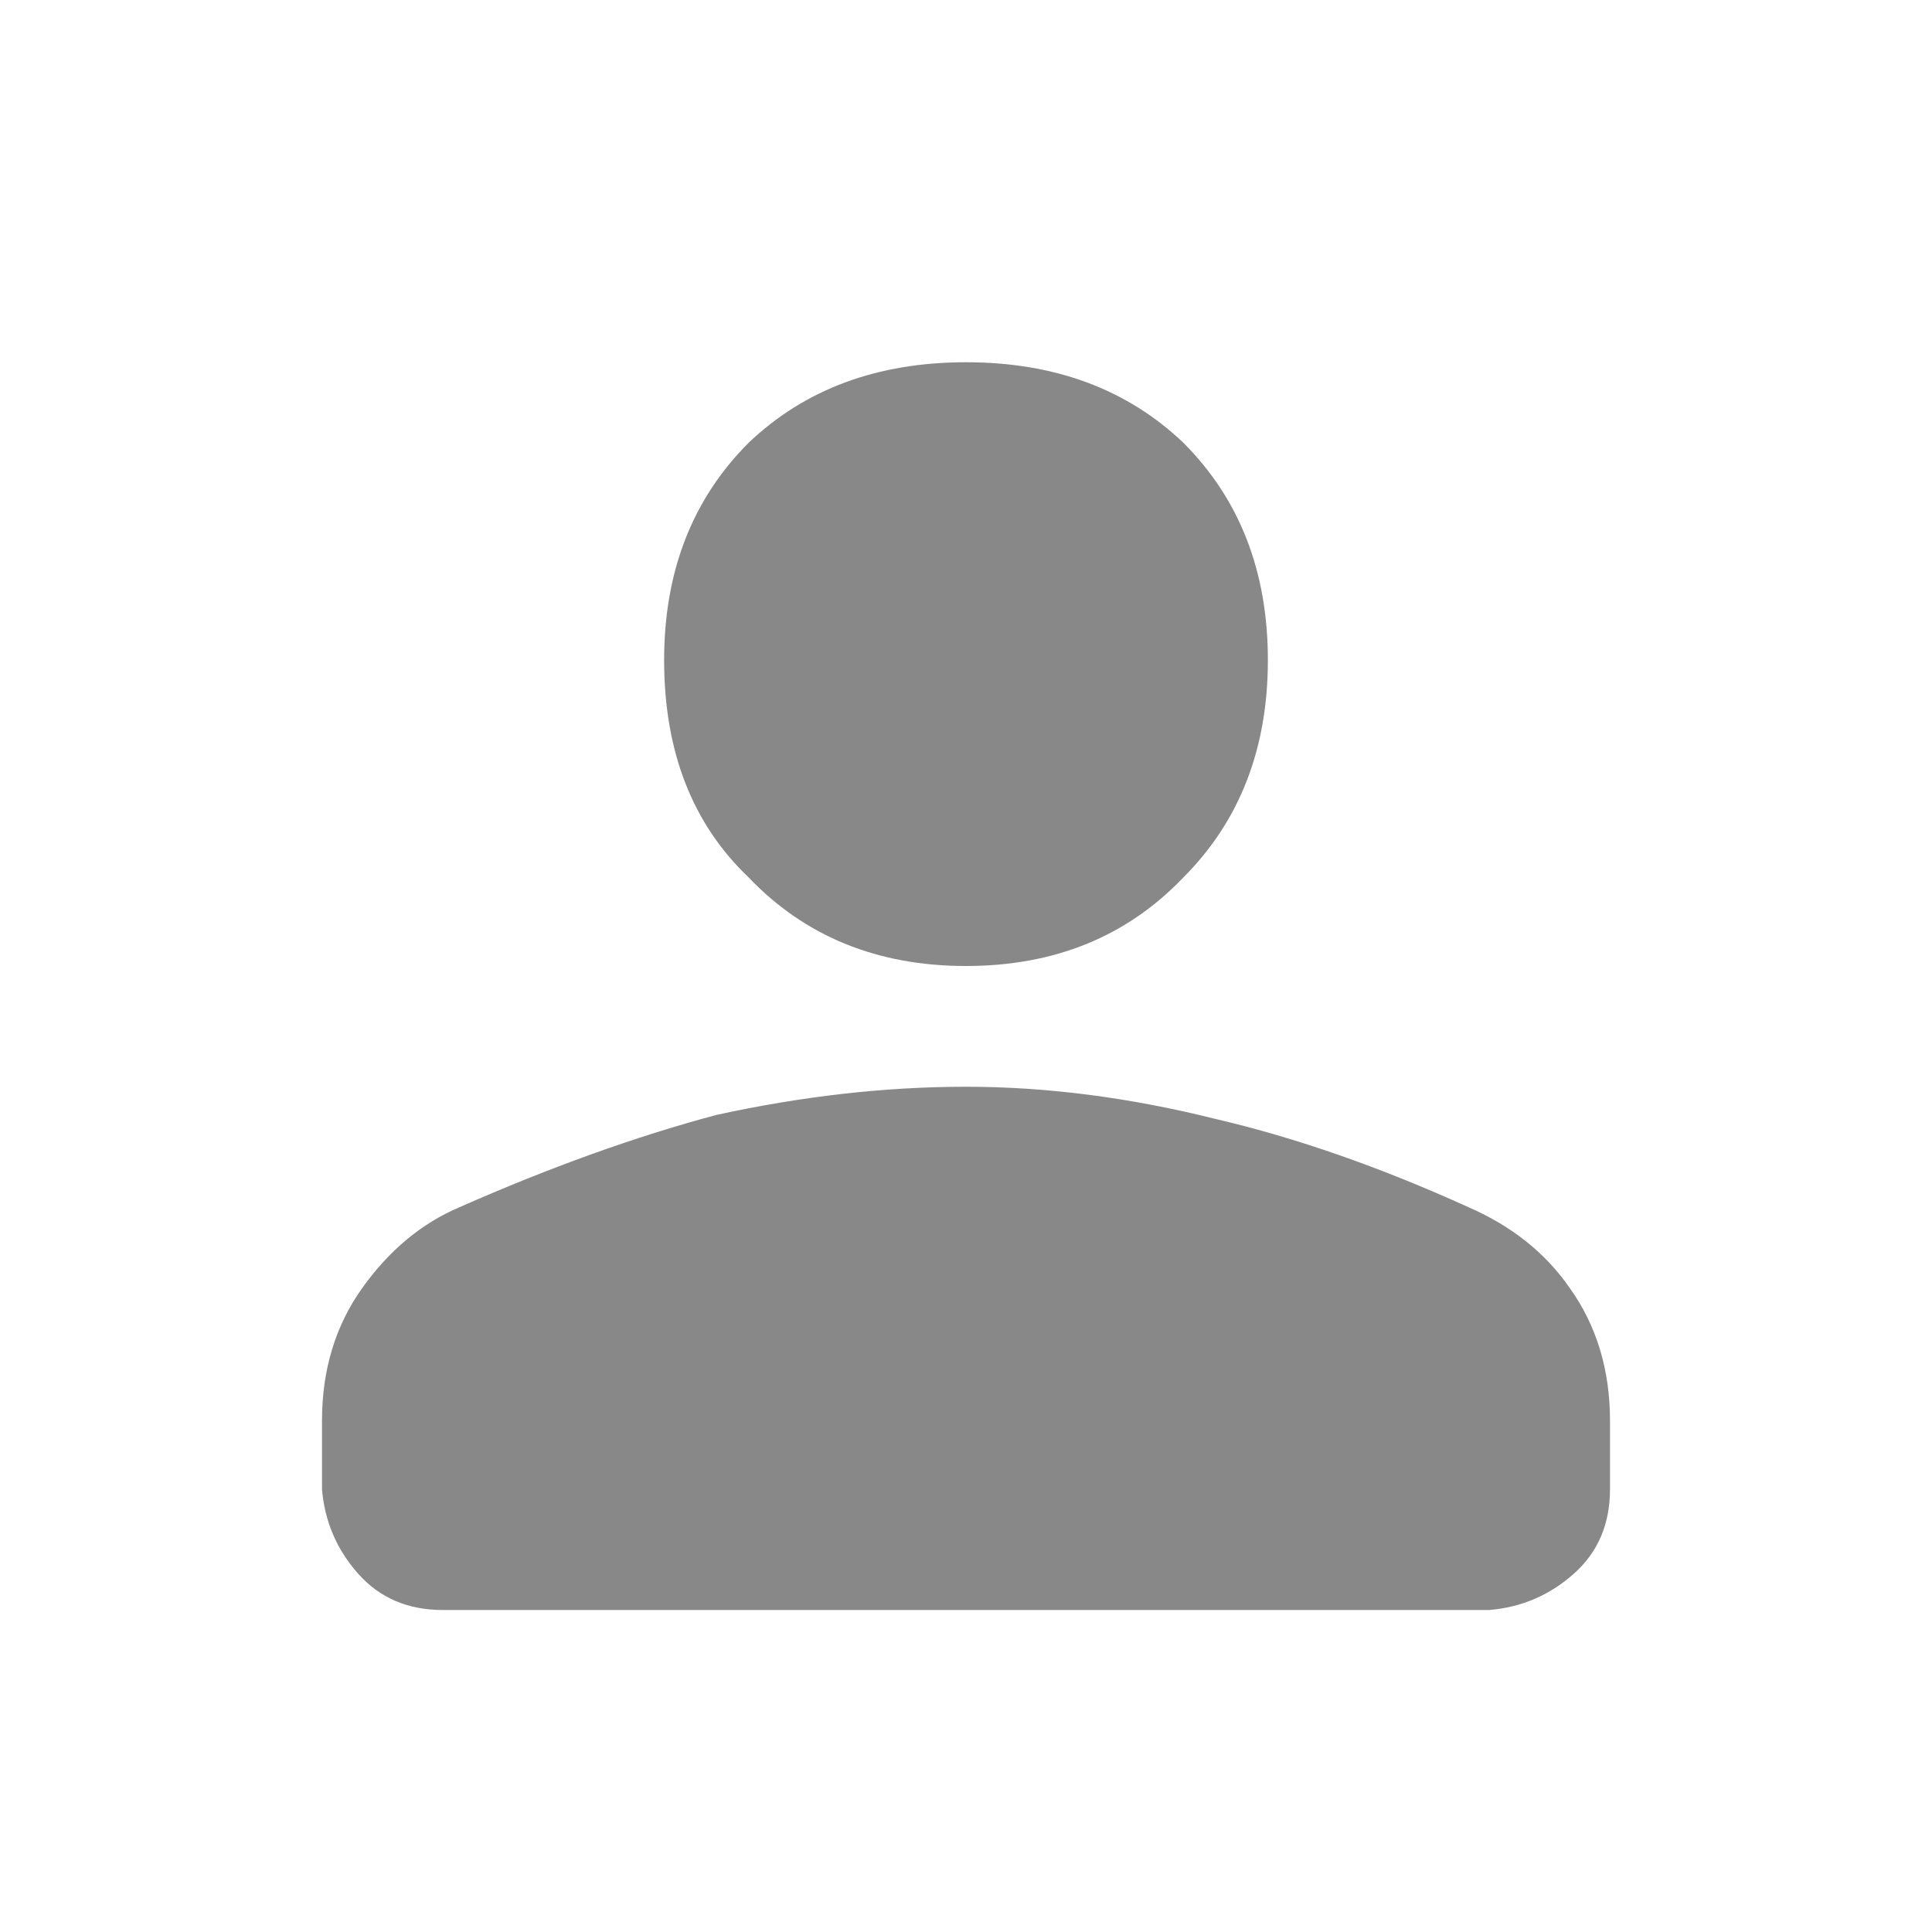 <svg xmlns="http://www.w3.org/2000/svg" viewBox="0 0 48 48"><path d="M24 24q-3.3 0-5.4-2.2-2.1-2-2.1-5.4 0-3.3 2.1-5.4 2.1-2 5.4-2 3.3 0 5.4 2 2.1 2.1 2.1 5.4 0 3.3-2.1 5.4Q27.3 24 24 24ZM11 40q-1.3 0-2.1-.9T8 37v-1.7q0-1.9 1-3.3t2.4-2q3.4-1.5 6.4-2.3Q21 27 24 27t6.2.8q3 .7 6.3 2.2 1.6.7 2.5 2 1 1.4 1 3.3V37q0 1.3-.9 2.1T37 40Z" fill="#888"/></svg>
